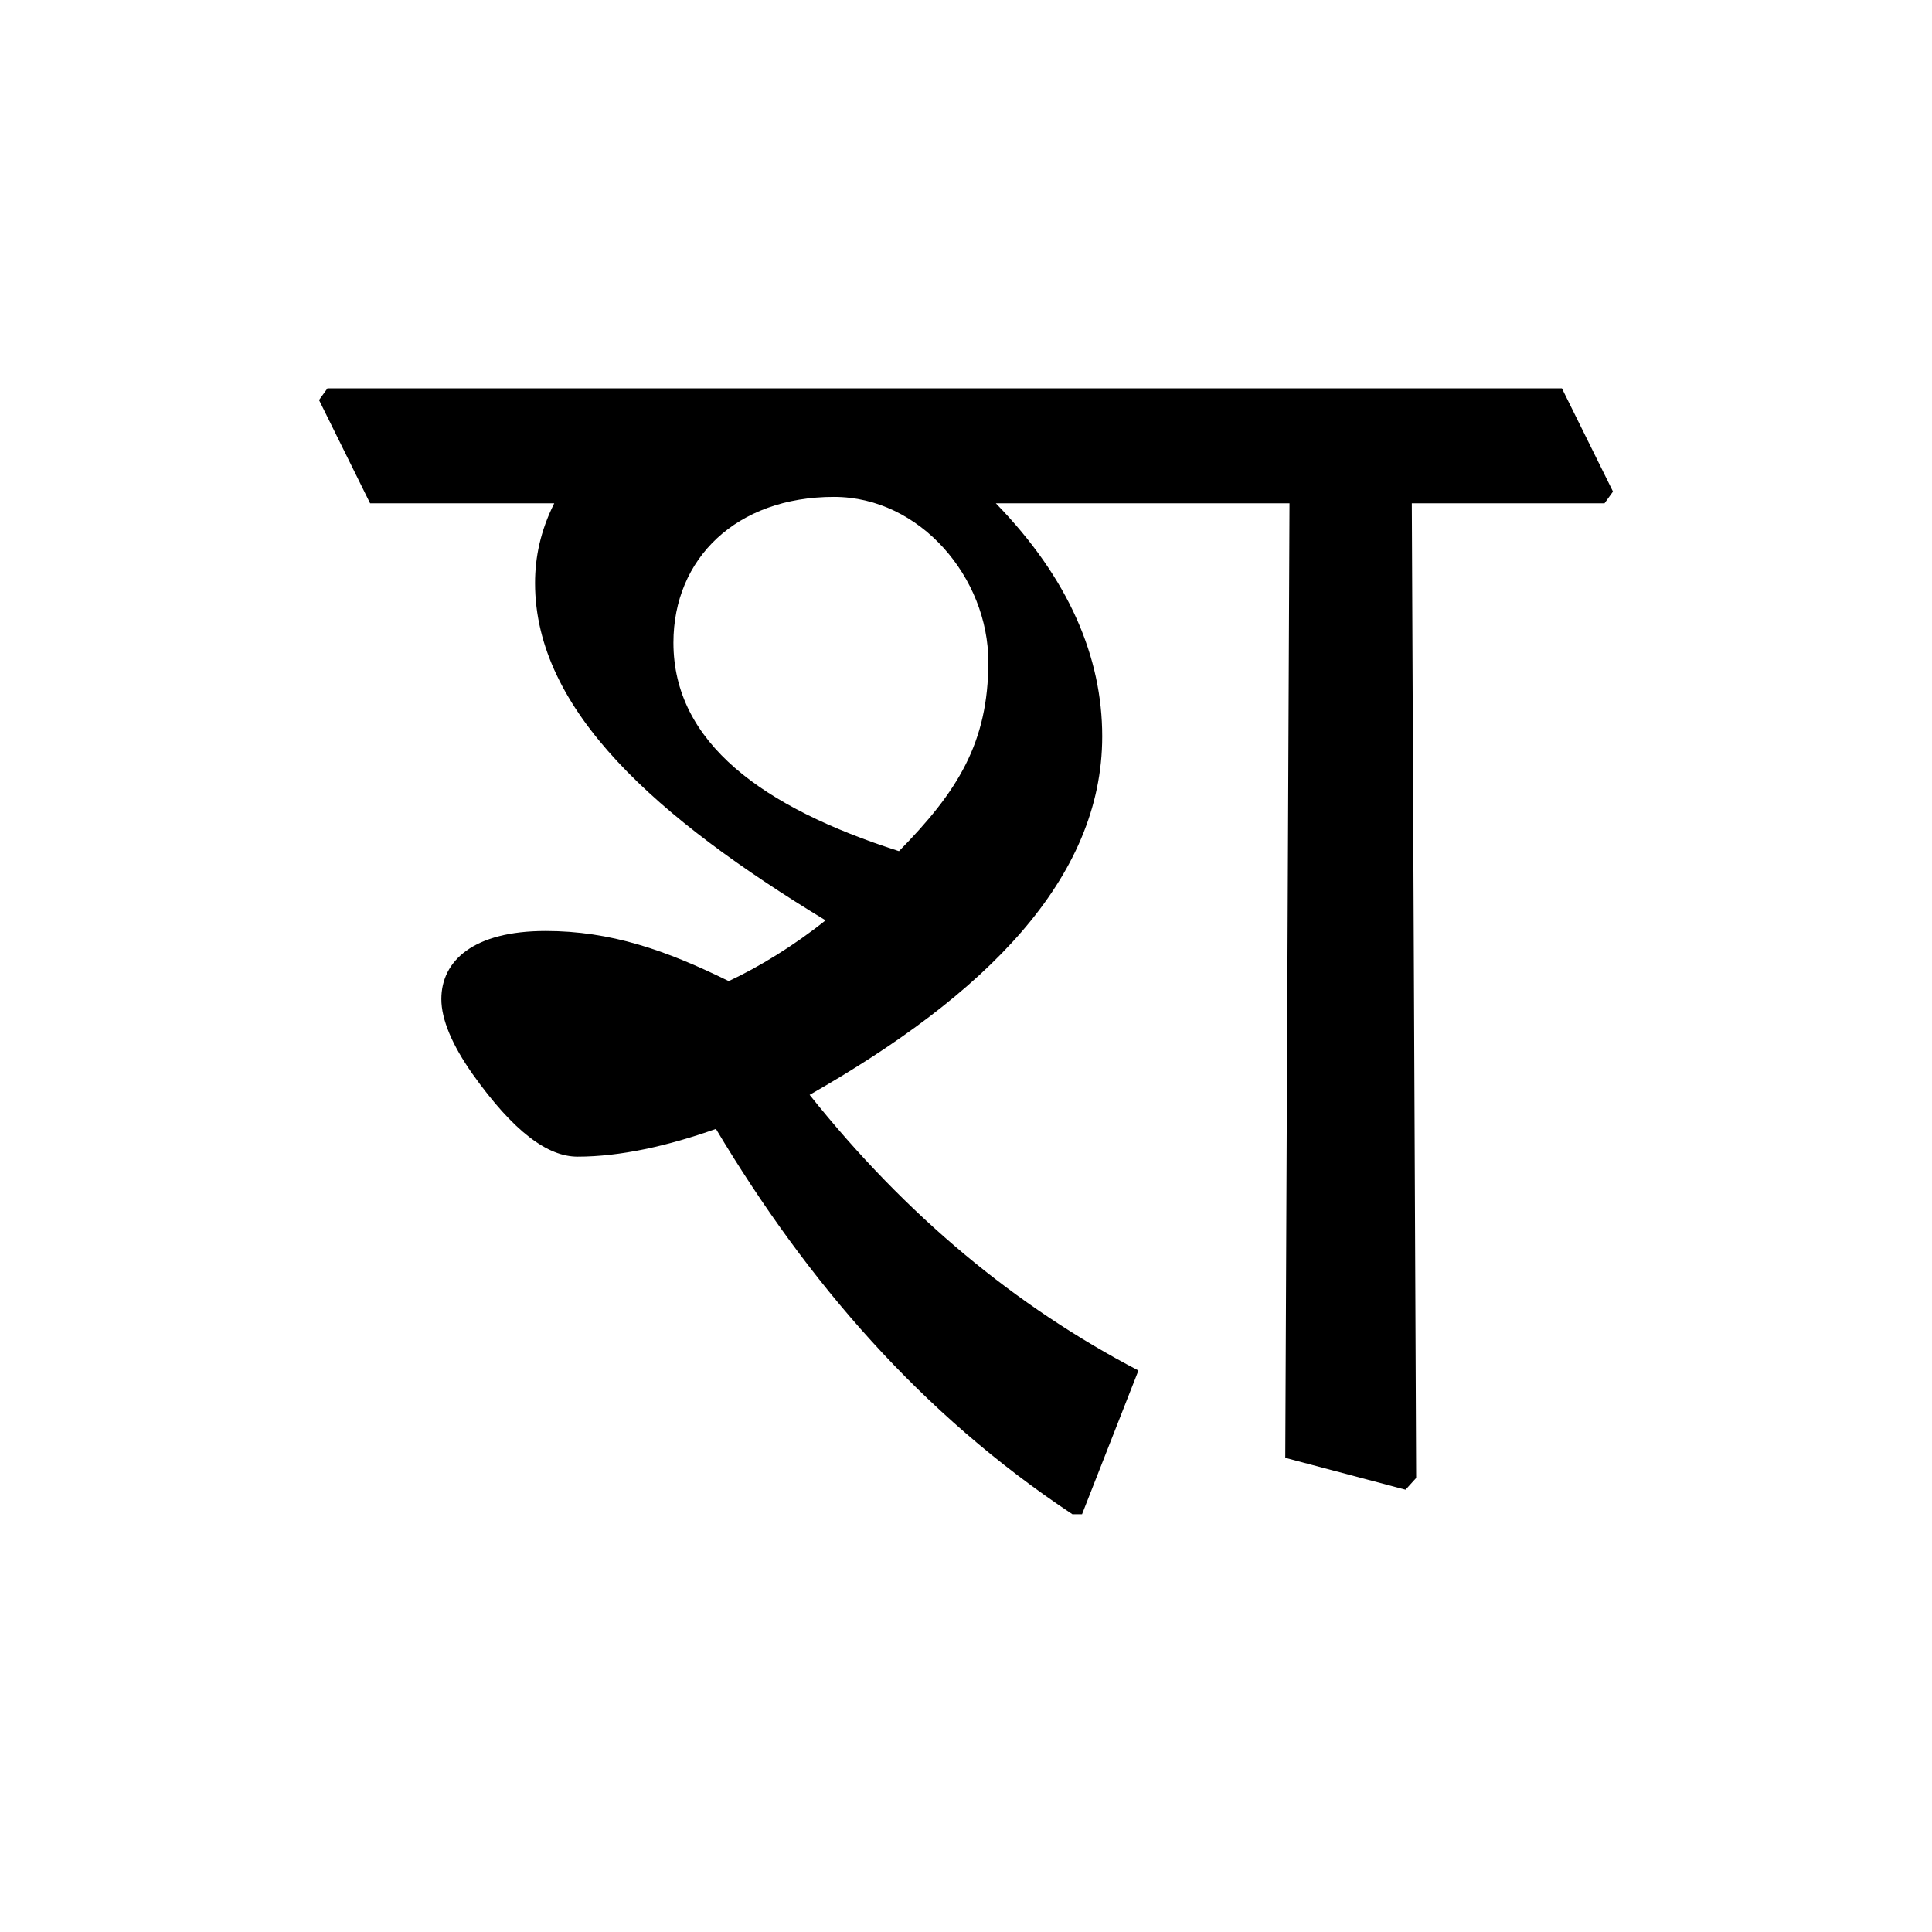 <?xml version='1.0' encoding='UTF-8'?>
<svg xmlns="http://www.w3.org/2000/svg" xmlns:xlink="http://www.w3.org/1999/xlink" width="250px" height="250px" viewBox="0 0 250 250" y="0px" x="0px" enable-background="new 0 0 250 250"><defs><symbol overflow="visible" id="3b4744aea"><path d="M0-126.125h23.828c-1.797 3.578-2.484 7.016-2.484 10.328 0 16.516 15.828 30.422 37.593 43.64-4.14 3.313-8.671 6.063-12.53 7.86-8.126-4-15.282-6.484-23.688-6.484-9.36 0-13.5 3.86-13.5 8.812 0 2.625 1.39 5.922 4 9.64 5.375 7.579 9.781 10.75 13.625 10.75 5.515 0 11.718-1.39 17.906-3.593C56.594-25.344 71.328-8.266 90.875 4.688h1.25l7.297-18.594c-15.844-8.266-30.016-19.969-42.547-35.672 22.719-12.938 37.86-27.938 37.86-46.39 0-10.188-4.266-20.391-13.766-30.157h38l-.547 123.516 15.562 4.125L135.36 0l-.562-126.125h24.937l1.094-1.516-6.61-13.359H-5.515l-1.093 1.516zm60.031-.828C71.188-126.953 80-116.484 80-105.61c0 10.468-3.984 16.796-11.563 24.5C50.814-86.75 39.25-95.141 39.25-108.094c0-10.875 8.125-18.86 20.781-18.86zm0 0"/></symbol></defs><use xlink:href="#3b4744aea" x="47.891" y="191.25"/></svg>